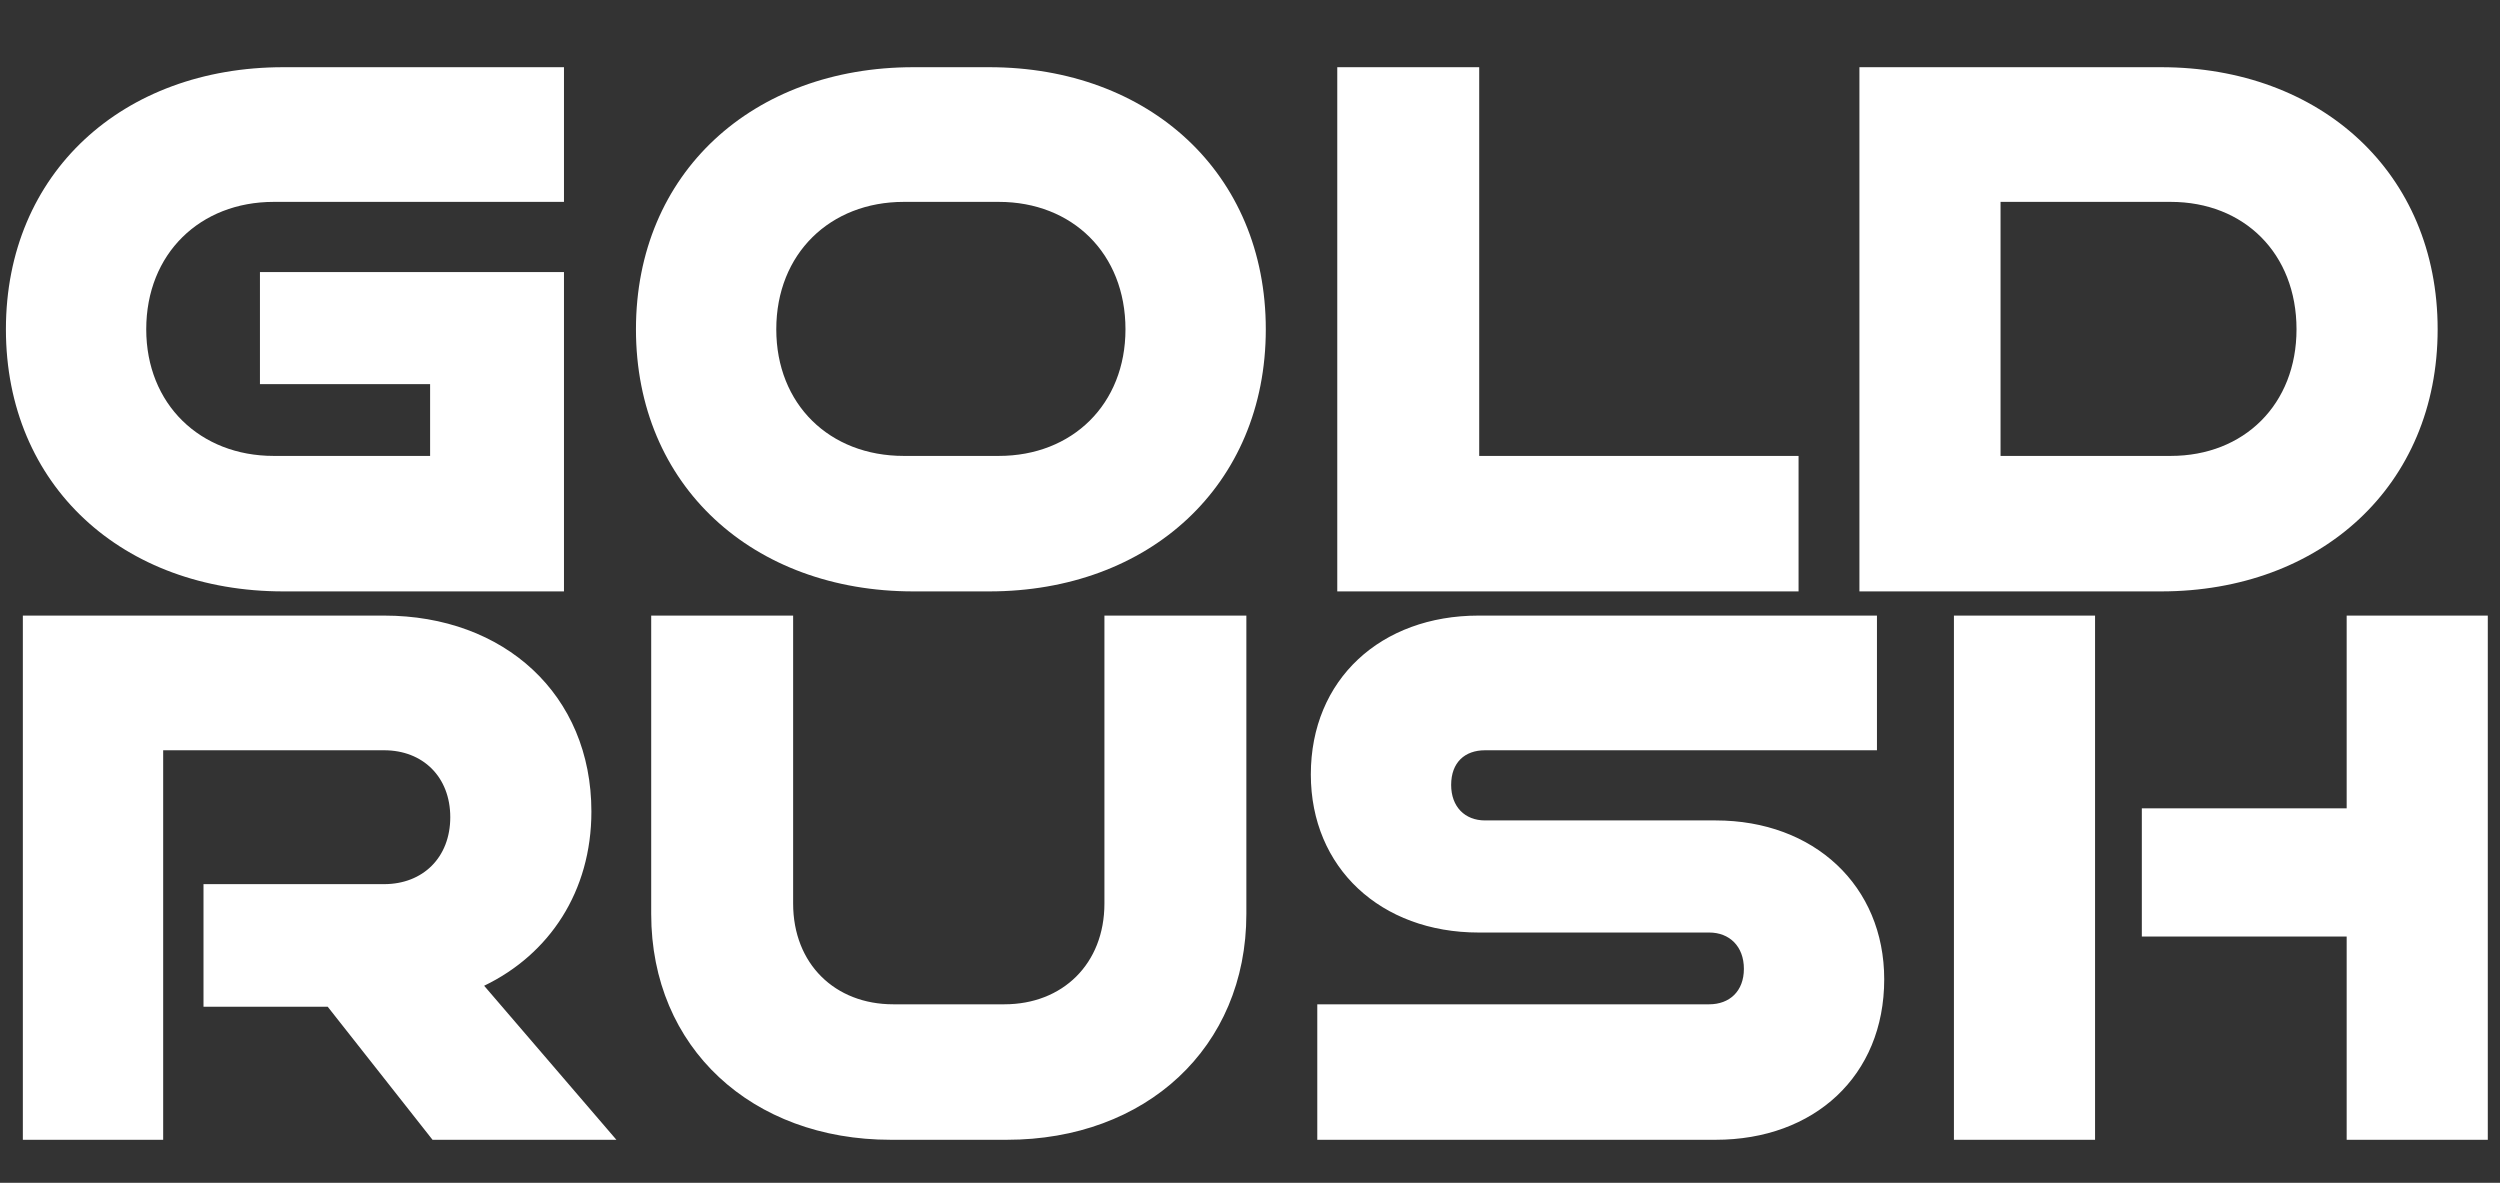 <svg width="465" height="220" viewBox="0 0 465 220" fill="none" xmlns="http://www.w3.org/2000/svg">
<rect x="0" y="0" width="465" height="220" fill="#333333" stroke="none"/>
<g clip-path="url(#clip0_588_250)">
<path d="M104.9 110H52.7C22.85 110 1.1 90.35 1.1 61.25C1.1 32.15 22.85 12.5 52.7 12.5H104.9V37.55H50.9C37.25 37.55 27.2 47.15 27.2 61.25C27.2 75.2 37.25 84.8 50.9 84.8H80V71.45H48.35V50.6H104.9V110ZM168.088 84.8H185.788C199.438 84.8 209.338 75.2 209.338 61.25C209.338 47.15 199.438 37.55 185.788 37.55H168.088C154.438 37.55 144.388 47.15 144.388 61.25C144.388 75.2 154.288 84.8 168.088 84.8ZM183.988 110H169.888C140.038 110 118.288 90.35 118.288 61.25C118.288 32.15 140.038 12.5 169.888 12.5H183.988C213.688 12.5 235.438 32.15 235.438 61.25C235.438 90.35 213.688 110 183.988 110ZM334.532 110H248.732V12.5H275.132V84.8H334.532V110ZM401.952 110H345.852V12.5H401.952C431.652 12.5 453.402 32.15 453.402 61.25C453.402 90.35 431.652 110 401.952 110ZM372.102 84.8H403.752C417.402 84.8 427.152 75.2 427.152 61.25C427.152 47.15 417.402 37.55 403.752 37.55H372.102V84.8Z" fill="white"/>
<path d="M114.65 212H80.45L60.95 187.25H37.85V164.45H71.45C78.65 164.45 83.75 159.5 83.75 152C83.75 144.5 78.65 139.55 71.45 139.55H30.35V212H4.25V114.5H71.45C93.8 114.5 110 129.2 110 150.95C110 165.8 102.2 177.5 90.05 183.35L114.65 212ZM187.273 212H165.673C139.873 212 121.123 194.9 121.123 170V114.5H147.523V168.05C147.523 179.3 155.323 186.8 166.123 186.8H186.823C197.623 186.8 205.423 179.3 205.423 168.05V114.5H231.823V170C231.823 194.9 213.073 212 187.273 212ZM319.114 212H245.014V186.8H317.914C321.664 186.8 324.364 184.4 324.364 180.2C324.364 176 321.664 173.45 317.914 173.45H275.014C256.864 173.45 243.814 161.45 243.814 144.05C243.814 126.35 256.864 114.5 275.014 114.5H349.114V139.55H276.214C272.464 139.55 269.914 141.8 269.914 146C269.914 150.05 272.464 152.6 276.214 152.6H319.114C337.414 152.6 350.464 164.75 350.464 182.15C350.464 200.15 337.414 212 319.114 212ZM462.73 212H436.48V174.2H398.38V150.35H436.48V114.5H462.73V212ZM389.68 212H363.43V114.5H389.68V212Z" fill="white"/>
</g>
<defs>
<clipPath id="clip0_588_250">
<rect width="465" height="220" fill="white"/>
</clipPath>
</defs>
</svg>
